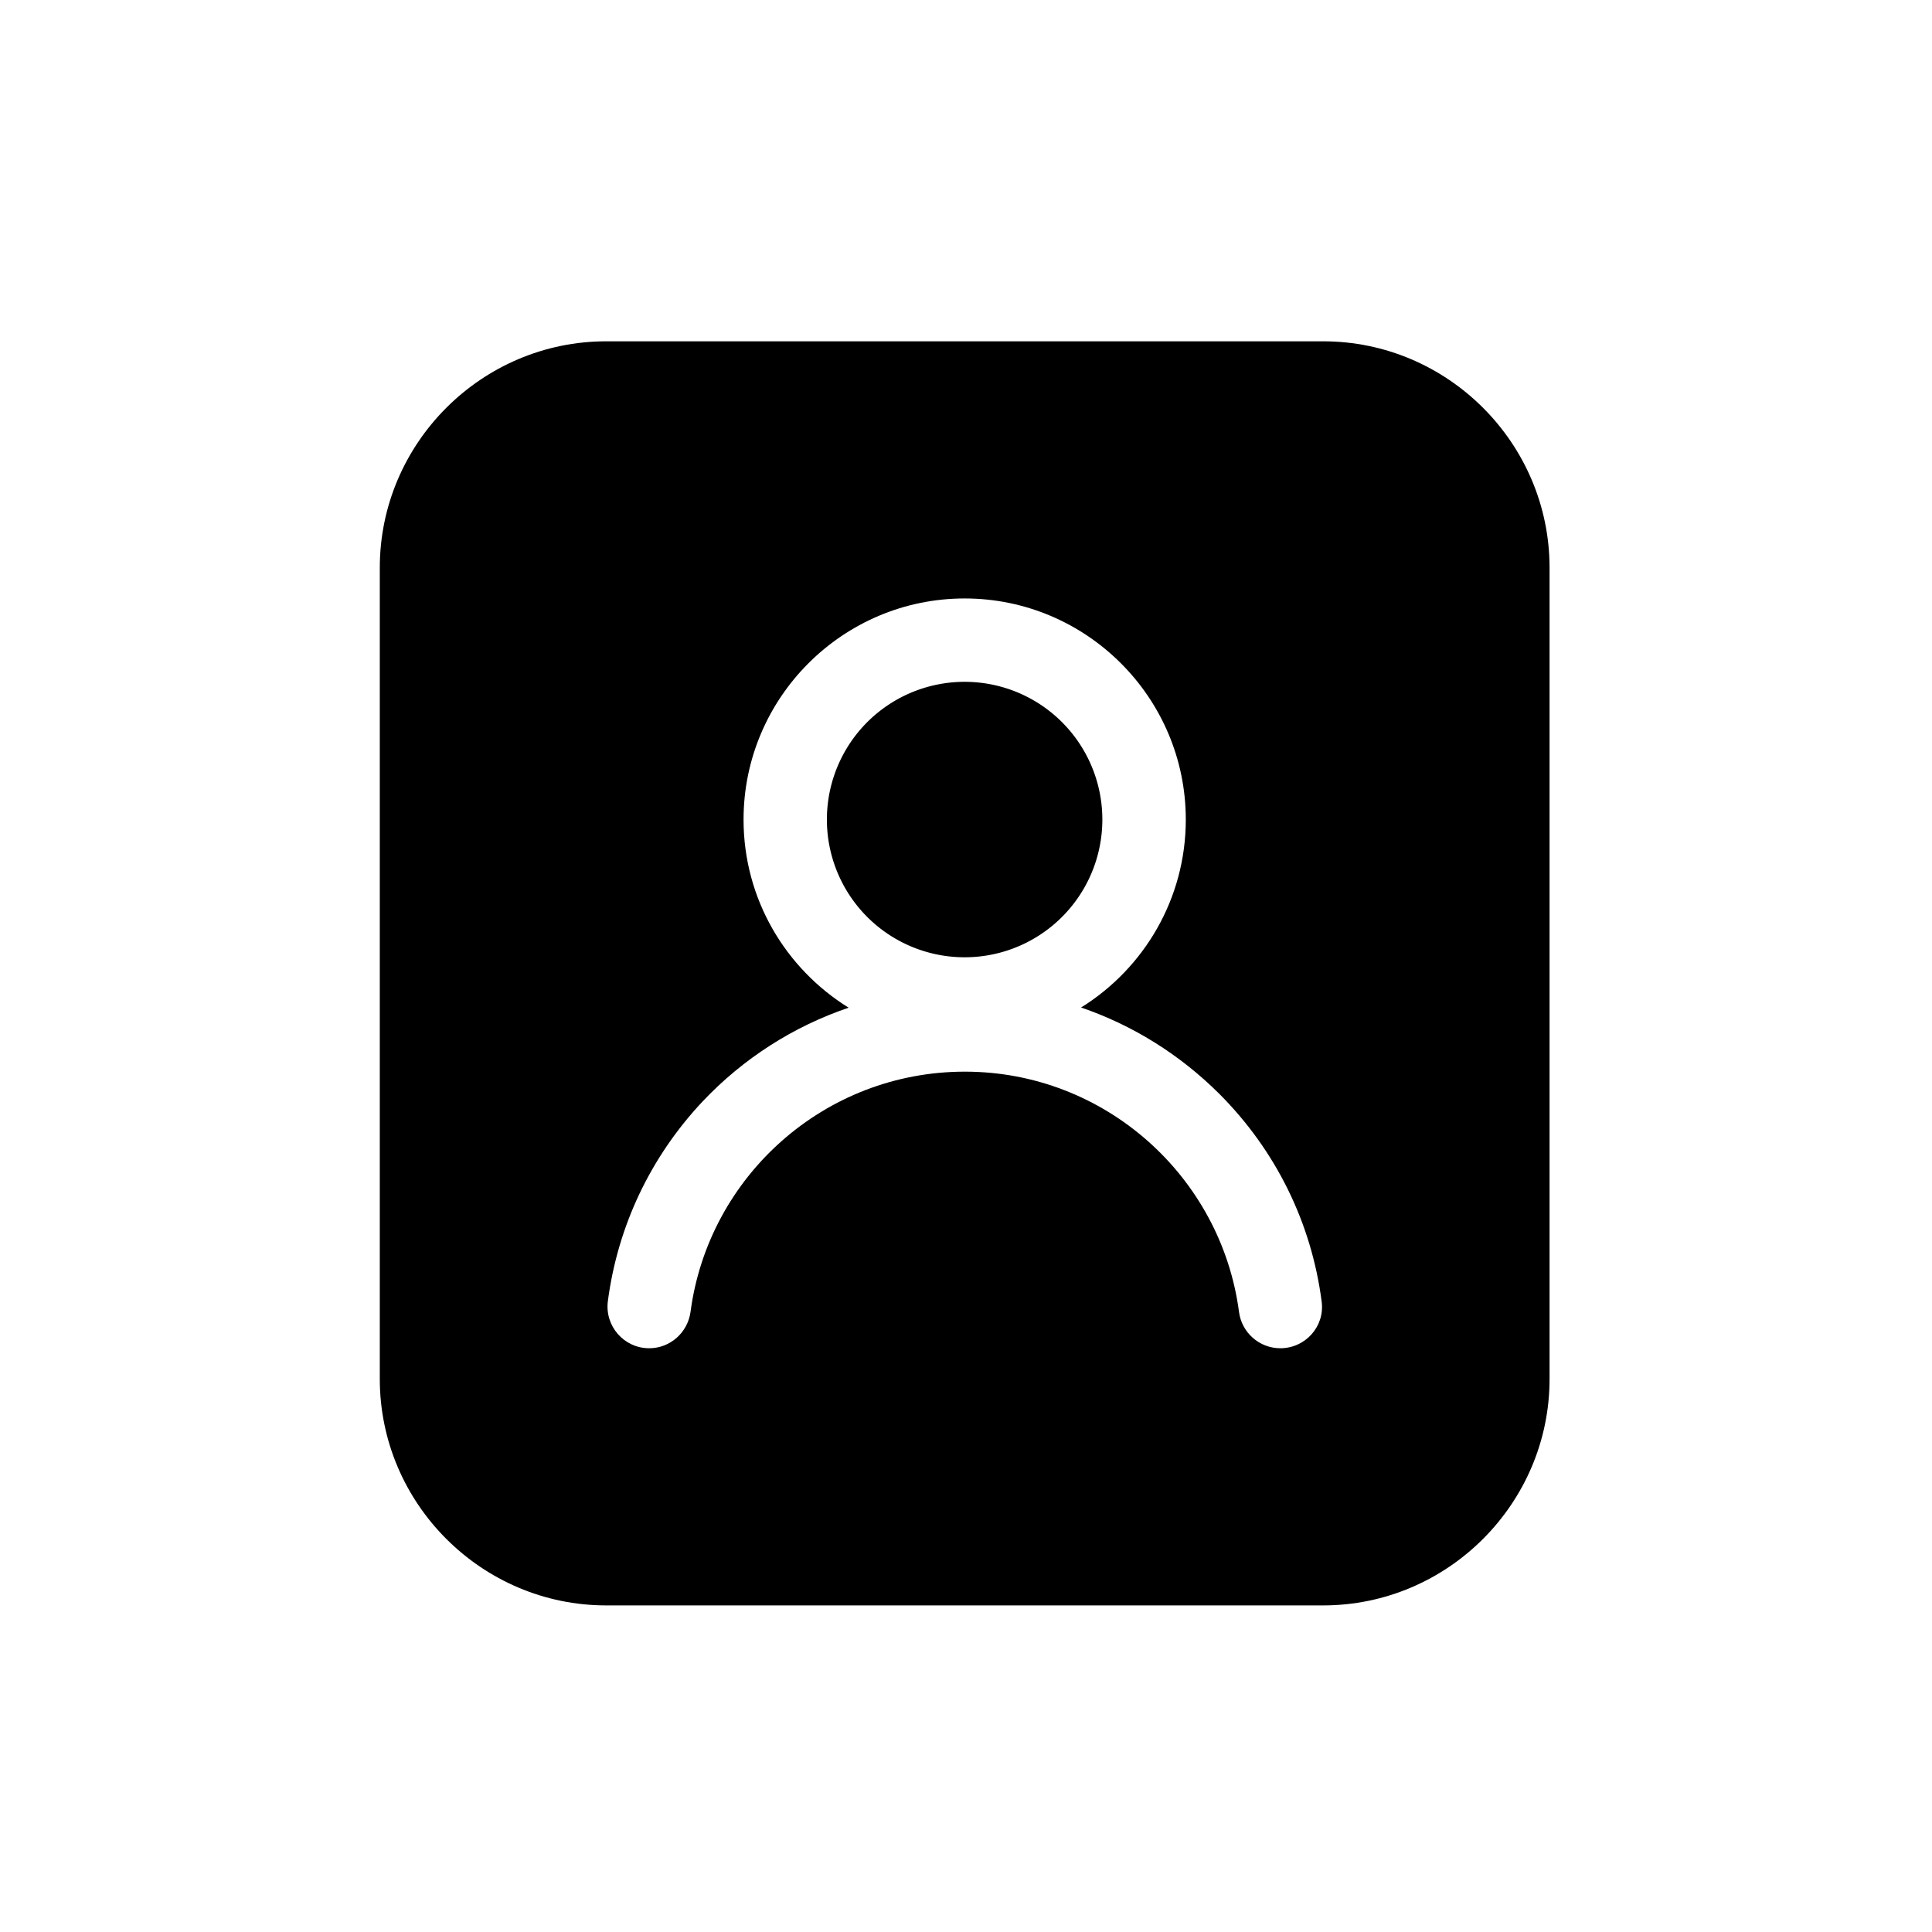 <?xml version="1.0" standalone="no"?><!DOCTYPE svg PUBLIC "-//W3C//DTD SVG 1.1//EN" "http://www.w3.org/Graphics/SVG/1.1/DTD/svg11.dtd"><svg t="1595164711955" class="icon" viewBox="0 0 1024 1024" version="1.1" xmlns="http://www.w3.org/2000/svg" p-id="1091" width="200" height="200" xmlns:xlink="http://www.w3.org/1999/xlink"><defs><style type="text/css"></style></defs><path d="M475.879 498.229a73 73 0 1 0 70.78-127.696 73 73 0 1 0-70.78 127.696Z" p-id="1092"></path><path d="M701.3 180.9h-380c-66 0-120 54-120 120v430c0 66 54 120 120 120h380c66 0 120-54 120-120v-430c0-66-54-120-120-120z m-22.7 533.7c-11.1 0-20.5-8.3-21.9-19.3-9.5-71.7-71-127.3-145.3-127.3-74.4 0-135.9 55.5-145.4 127.3-1.5 11-10.8 19.3-21.9 19.3-13.4 0-23.7-11.8-21.9-25.1 5.2-39.5 22.5-76.2 50.1-105.6 21.6-22.9 48.3-39.9 77.5-49.8-33.4-20.7-55.7-57.6-55.7-99.7 0-64.6 52.6-117.2 117.2-117.2s117.2 52.6 117.2 117.2c0 42-22.2 78.9-55.5 99.6 27.2 9.3 52.2 24.8 73.2 45.7 30.1 30.1 48.9 68.5 54.3 110.1 1.8 13.2-8.6 24.8-21.9 24.8z" p-id="1093"></path></svg>